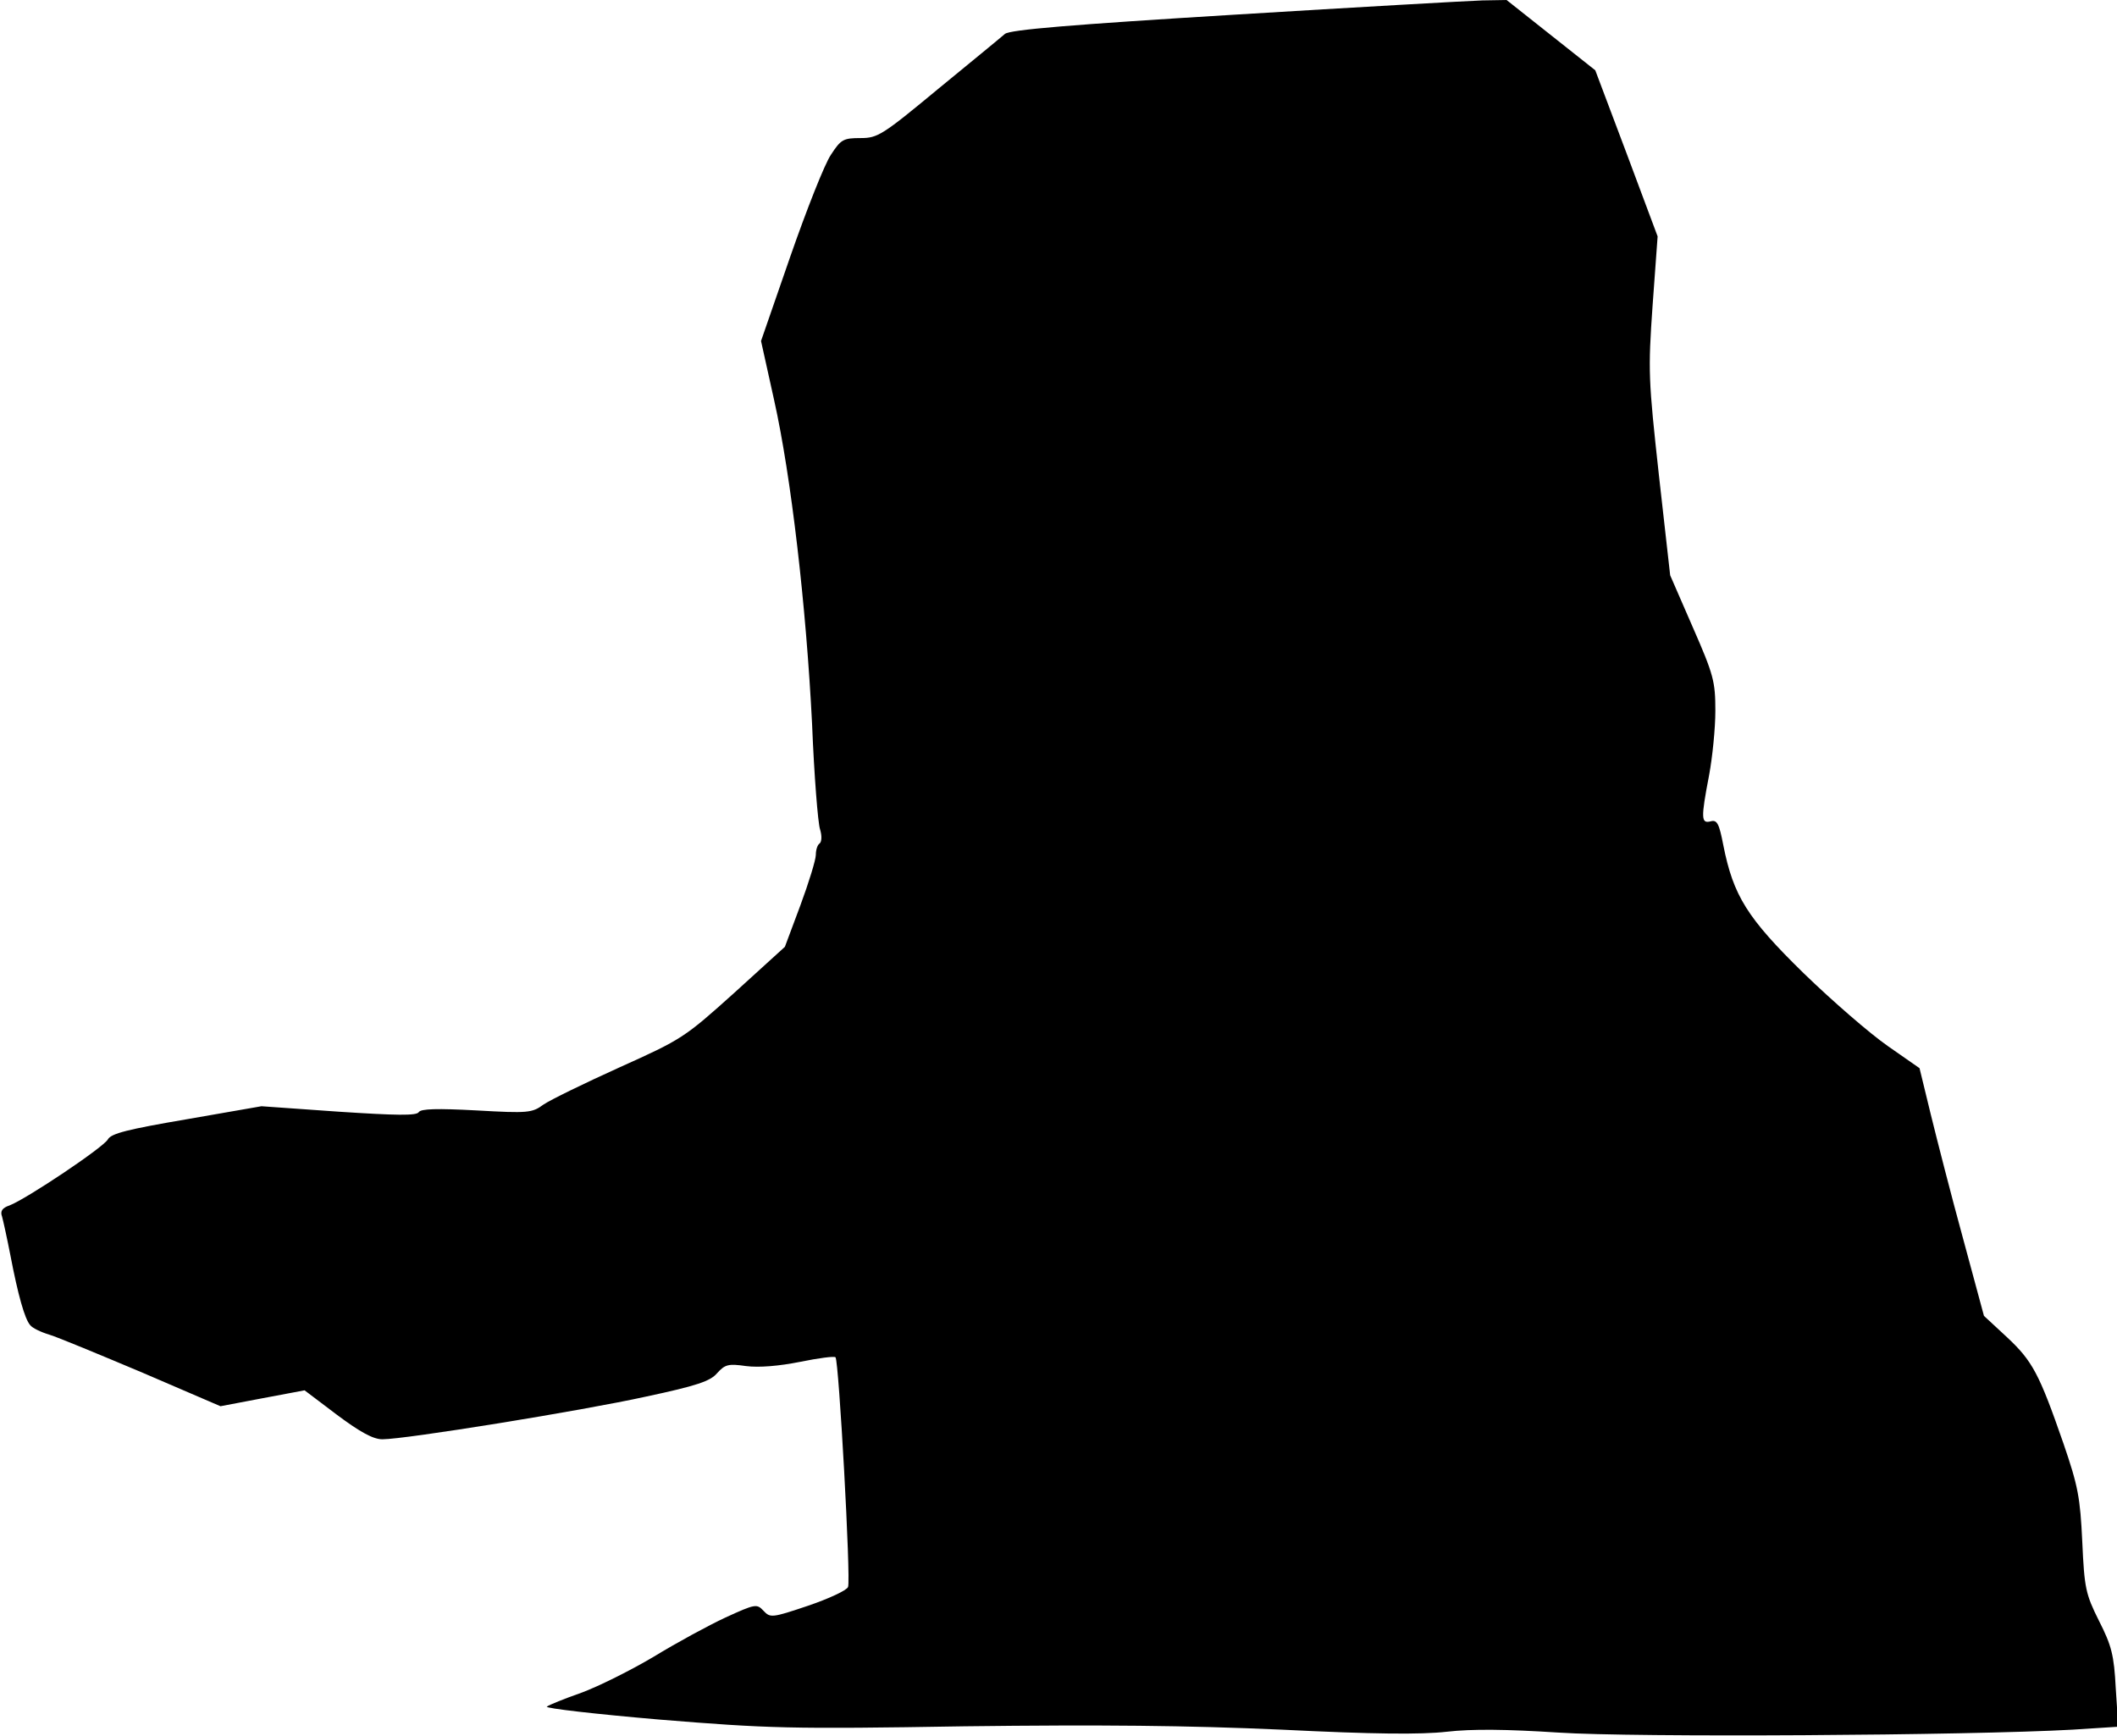 <?xml version="1.0" standalone="no"?>
<!DOCTYPE svg PUBLIC "-//W3C//DTD SVG 20010904//EN"
 "http://www.w3.org/TR/2001/REC-SVG-20010904/DTD/svg10.dtd">
<svg version="1.0" xmlns="http://www.w3.org/2000/svg"
 width="506pt" height="415pt" viewBox="0 0 506 415"
 preserveAspectRatio="xMidYMid meet">
<g transform="translate(0,415) scale(0.1,-0.1)"
fill="#000000" stroke="none">
<path fill="#000000" stroke="none" d="M2952 4115 c-393 -24 -537 -36 -550
-46 -9 -8 -81 -67 -159 -131 -134 -111 -145 -118 -186 -118 -41 0 -47 -3 -71
-40 -15 -22 -58 -131 -97 -243 l-70 -202 31 -140 c41 -183 77 -495 91 -775 5
-124 14 -237 19 -252 5 -16 4 -30 -1 -34 -5 -3 -9 -15 -9 -27 0 -12 -17 -67
-37 -121 l-37 -99 -121 -110 c-119 -107 -125 -111 -274 -178 -84 -38 -166 -78
-182 -89 -27 -20 -37 -21 -160 -14 -94 5 -133 4 -138 -4 -5 -9 -54 -8 -192 1
l-184 13 -178 -31 c-141 -24 -181 -34 -189 -48 -10 -19 -194 -142 -235 -158
-18 -6 -23 -14 -18 -27 3 -11 12 -52 20 -93 18 -94 34 -151 47 -166 5 -7 26
-17 46 -23 20 -6 121 -48 223 -91 l186 -80 100 19 101 19 78 -59 c55 -41 86
-58 108 -58 55 0 476 68 630 102 122 26 154 37 170 56 19 21 27 23 69 17 31
-4 79 0 129 10 44 9 82 14 85 11 8 -8 37 -531 30 -549 -3 -8 -46 -28 -96 -45
-86 -29 -90 -29 -106 -12 -16 17 -19 17 -91 -16 -41 -19 -118 -61 -172 -94
-54 -32 -132 -71 -173 -86 -40 -14 -77 -29 -82 -33 -4 -4 118 -18 270 -31 259
-21 309 -23 728 -16 330 4 532 2 758 -8 221 -11 333 -12 395 -5 61 7 142 6
267 -2 178 -12 981 -7 1229 7 l109 7 -6 92 c-4 79 -10 102 -40 161 -32 64 -35
78 -40 189 -5 106 -10 133 -45 235 -58 167 -74 197 -135 254 l-55 51 -50 185
c-28 102 -62 235 -77 296 l-27 111 -76 53 c-43 30 -133 108 -201 174 -135 132
-168 185 -192 306 -10 52 -15 61 -30 57 -23 -6 -24 6 -4 110 8 43 15 112 15
154 0 70 -4 86 -54 200 l-54 124 -27 240 c-25 228 -26 248 -15 405 l12 165
-74 198 -75 199 -106 84 -106 84 -58 -1 c-32 -1 -298 -16 -591 -34z"/>
</g>
</svg>

